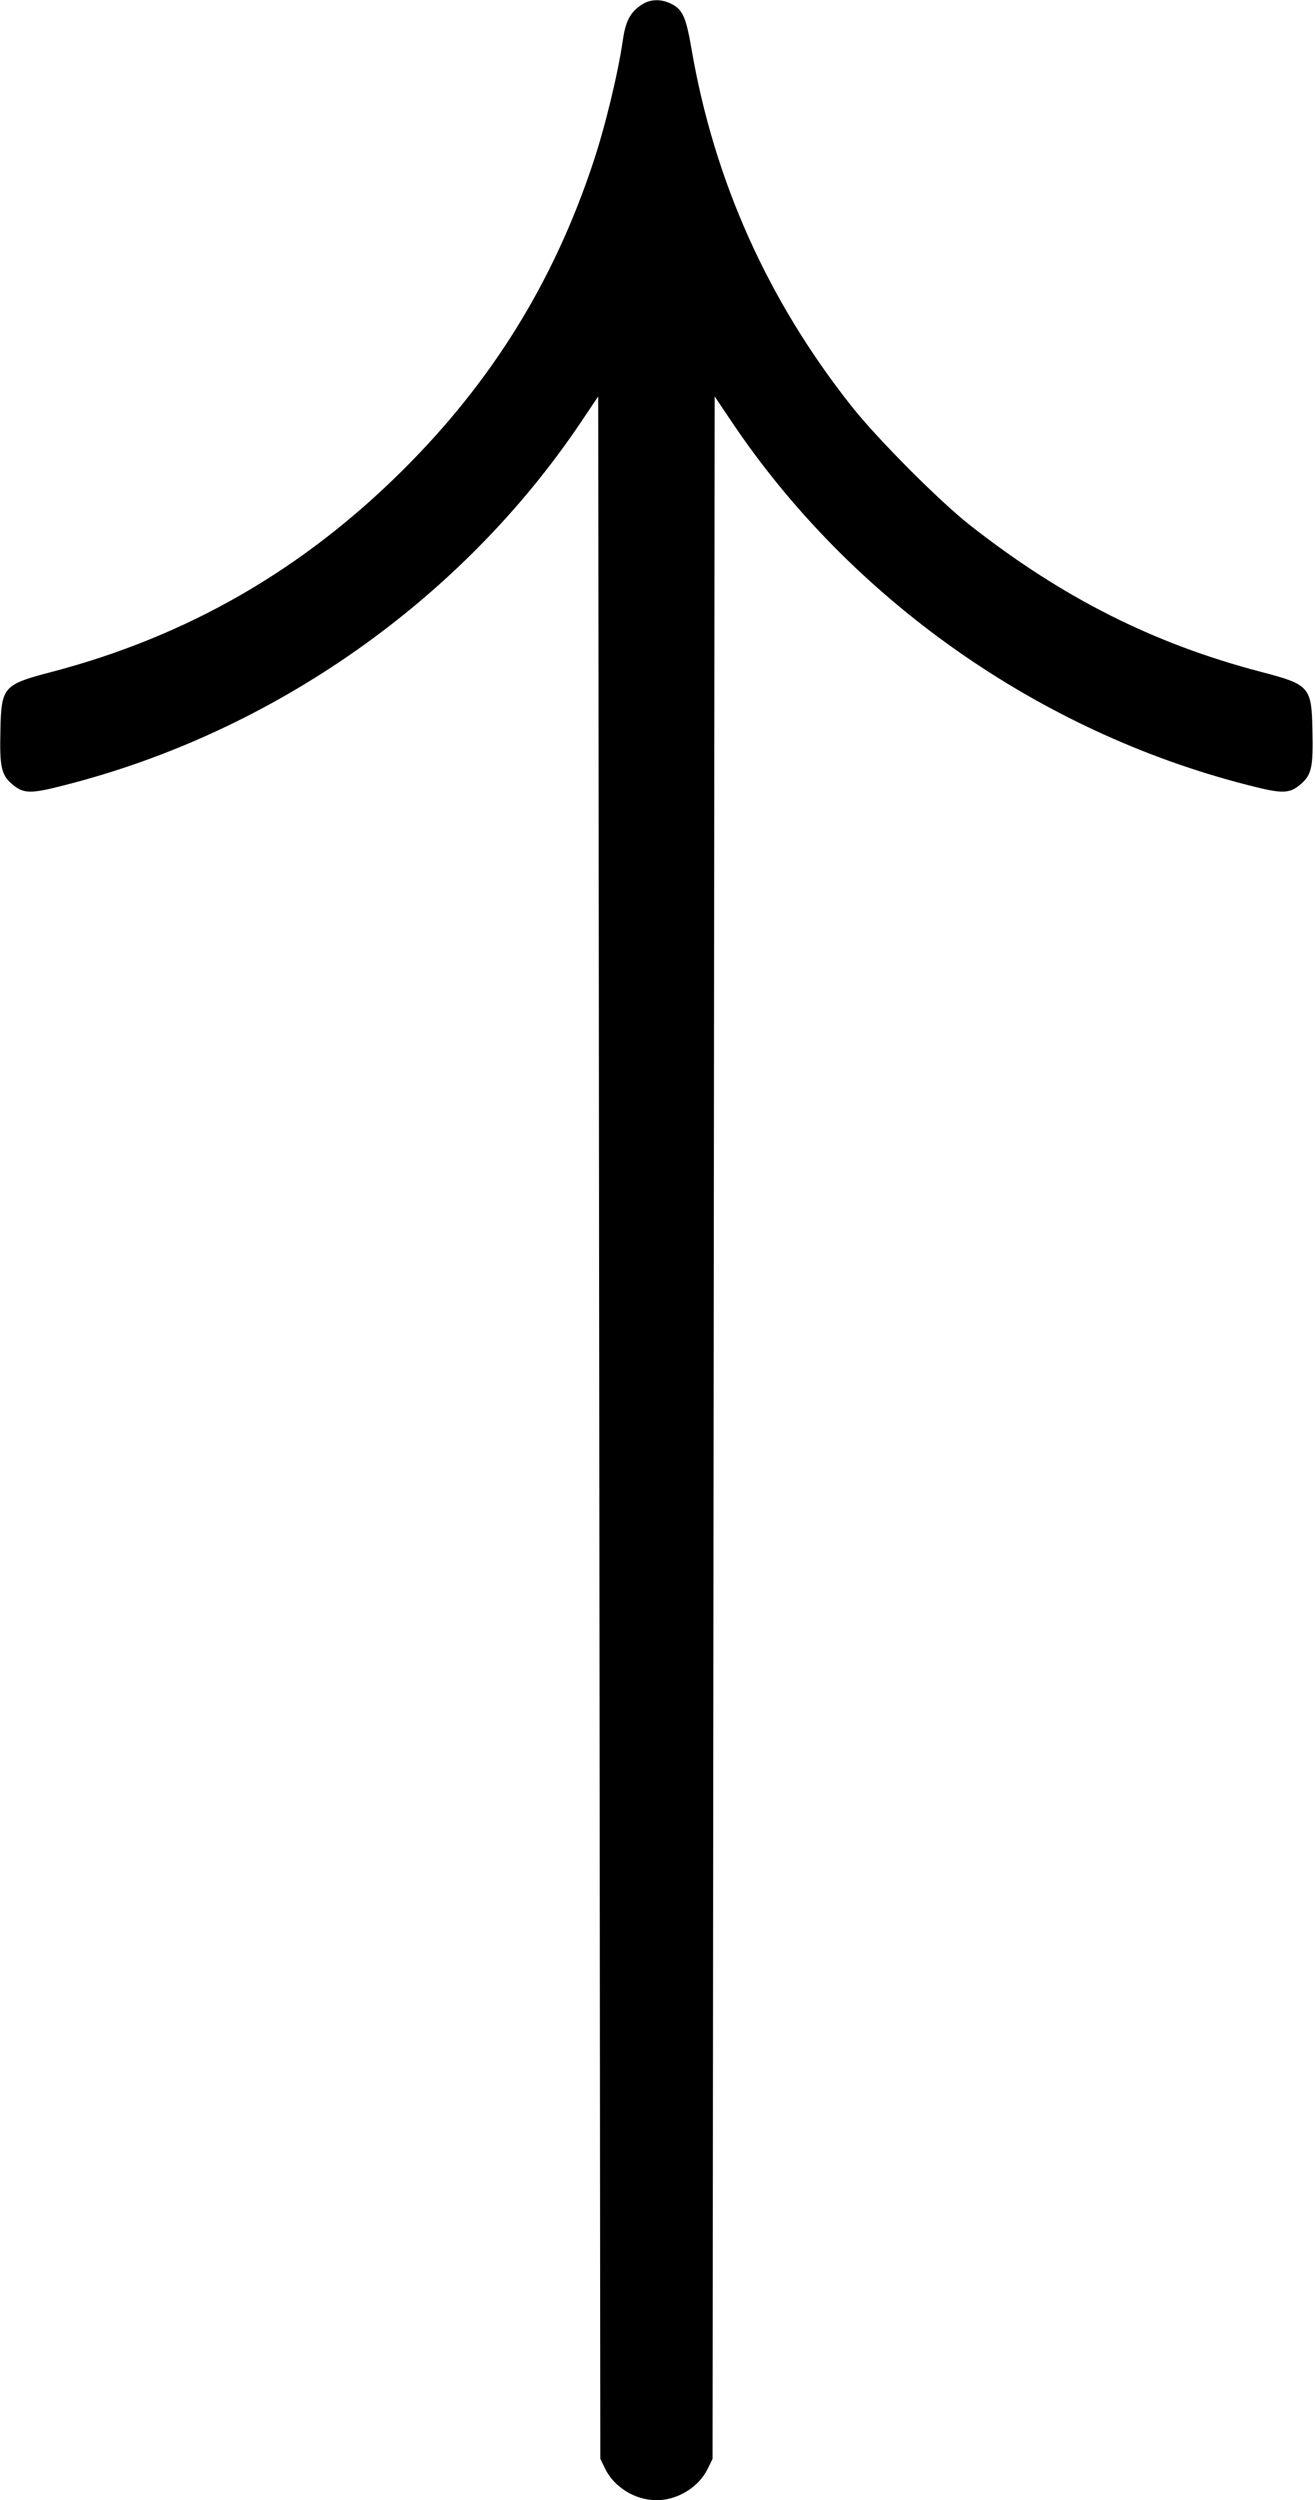 <?xml version="1.0" standalone="no"?>
<!DOCTYPE svg PUBLIC "-//W3C//DTD SVG 20010904//EN"
 "http://www.w3.org/TR/2001/REC-SVG-20010904/DTD/svg10.dtd">
<svg version="1.0" xmlns="http://www.w3.org/2000/svg"
 width="621pt" height="1180pt" viewBox="0 0 621 1180"
 preserveAspectRatio="xMidYMid meet">
<g transform="translate(0,1180) scale(0.1,-0.1)"
fill="#000000" stroke="none">
<path d="M3029 11777 c-54 -36 -75 -78 -88 -169 -23 -156 -82 -403 -141 -579
-186 -560 -478 -1031 -899 -1449 -474 -471 -1017 -783 -1656 -951 -230 -60
-239 -70 -243 -277 -4 -170 4 -208 53 -251 55 -48 87 -49 253 -6 985 251 1872
875 2435 1712 l82 122 5 -4867 5 -4867 23 -47 c43 -87 142 -148 242 -148 100
0 199 61 242 148 l23 47 5 4867 5 4867 82 -122 c563 -837 1450 -1461 2435
-1712 166 -43 198 -42 253 6 49 43 57 81 53 251 -4 207 -13 217 -243 277 -508
133 -938 350 -1374 692 -145 114 -437 407 -559 561 -396 500 -649 1064 -756
1685 -27 156 -42 189 -100 217 -48 22 -97 20 -137 -7z"/>
</g>
</svg>
